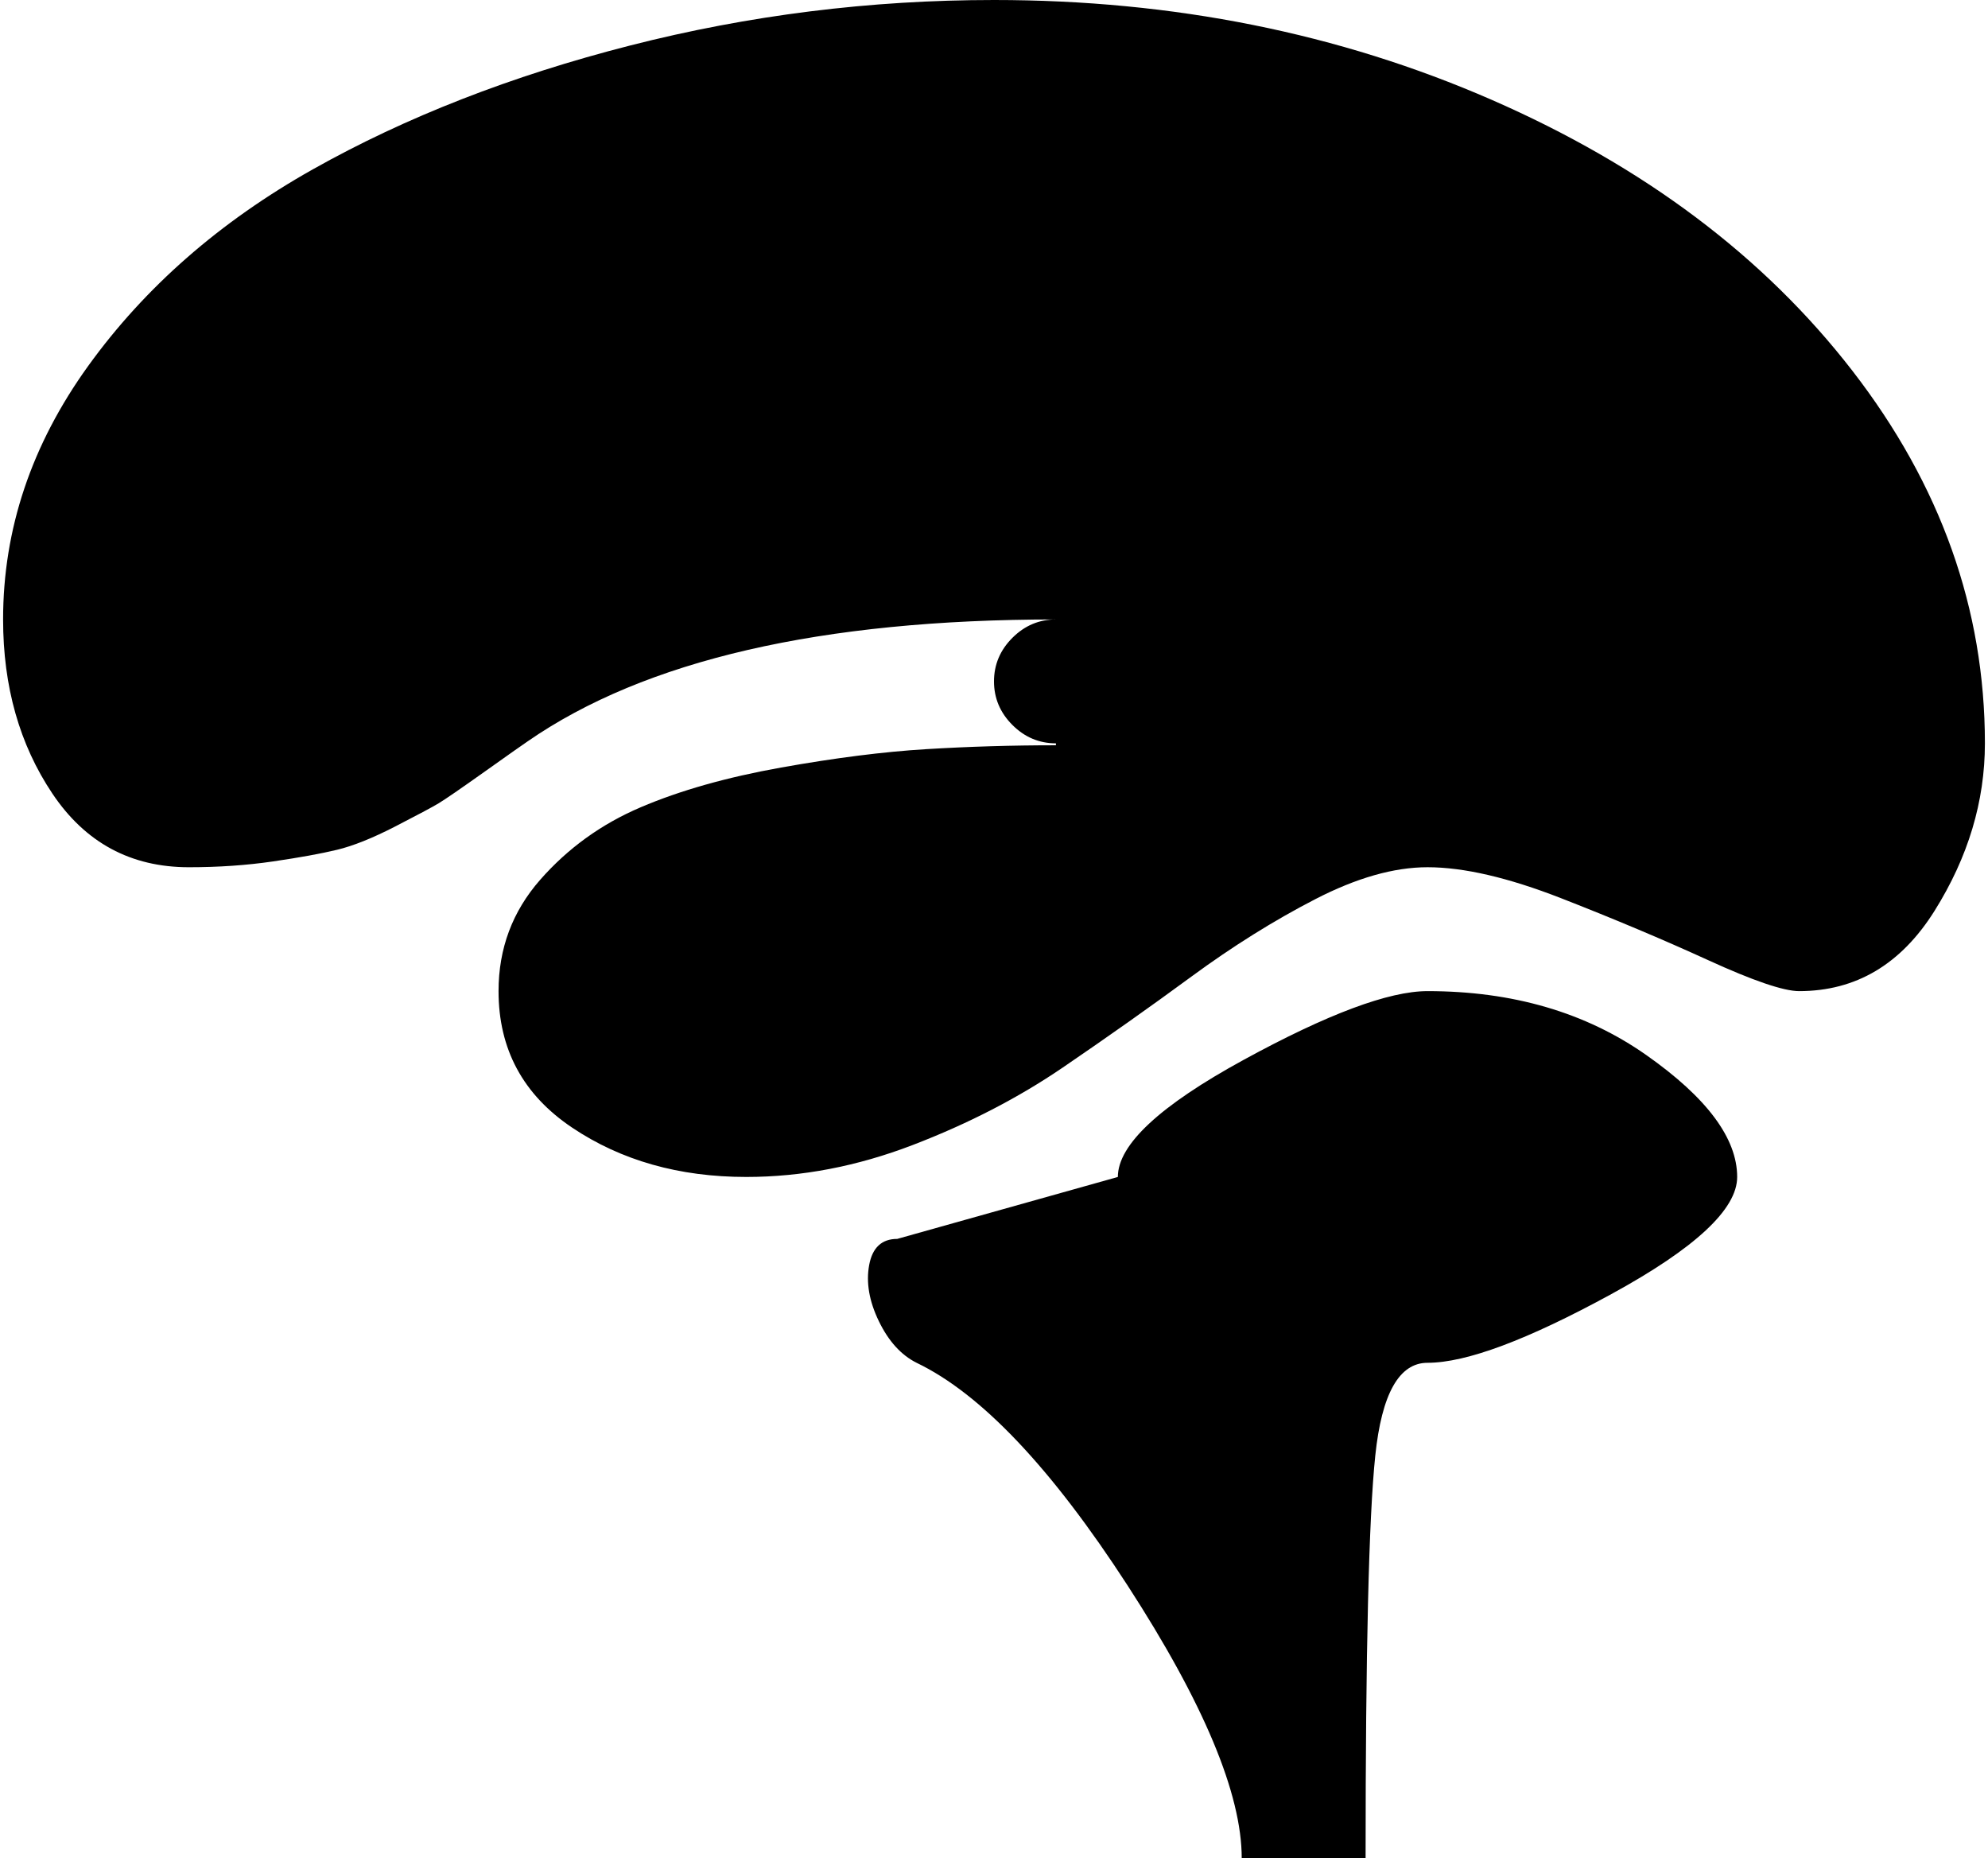 <svg xmlns="http://www.w3.org/2000/svg" width="1.07em" height="1em" viewBox="0 0 1024 960"><path fill="currentColor" d="M928 512q-12 0-47-16t-76-32t-69-16q-26 0-58 16.5t-64 40t-66.5 47t-77.5 40t-86 16.5q-52 0-90-25.5T256 512q0-33 21.5-57.5t52-37.5t72.5-20.5t75-9.5t67-2v-1q-13 0-22.5-9.5T512 352t9.5-22.5T544 320q-182 0-273 63q-3 2-22 15.5T225 415t-22.5 12t-30 12t-33 6t-43.5 3q-45 0-70.5-38T0 320q0-70 44-131T160 87.5t164-64T512 0q139 0 257 51.5t186.5 140T1024 384q0 45-26 86.5T928 512M462 640l114-32q0-25 65-60.5t95-35.5q66 0 113 33t47 63q0 25-65 60.5T736 704q-22 0-27 48t-5 208h-64q0-50-59-141T472 704q-12-6-19.5-21.5t-5-29T462 640"/></svg>